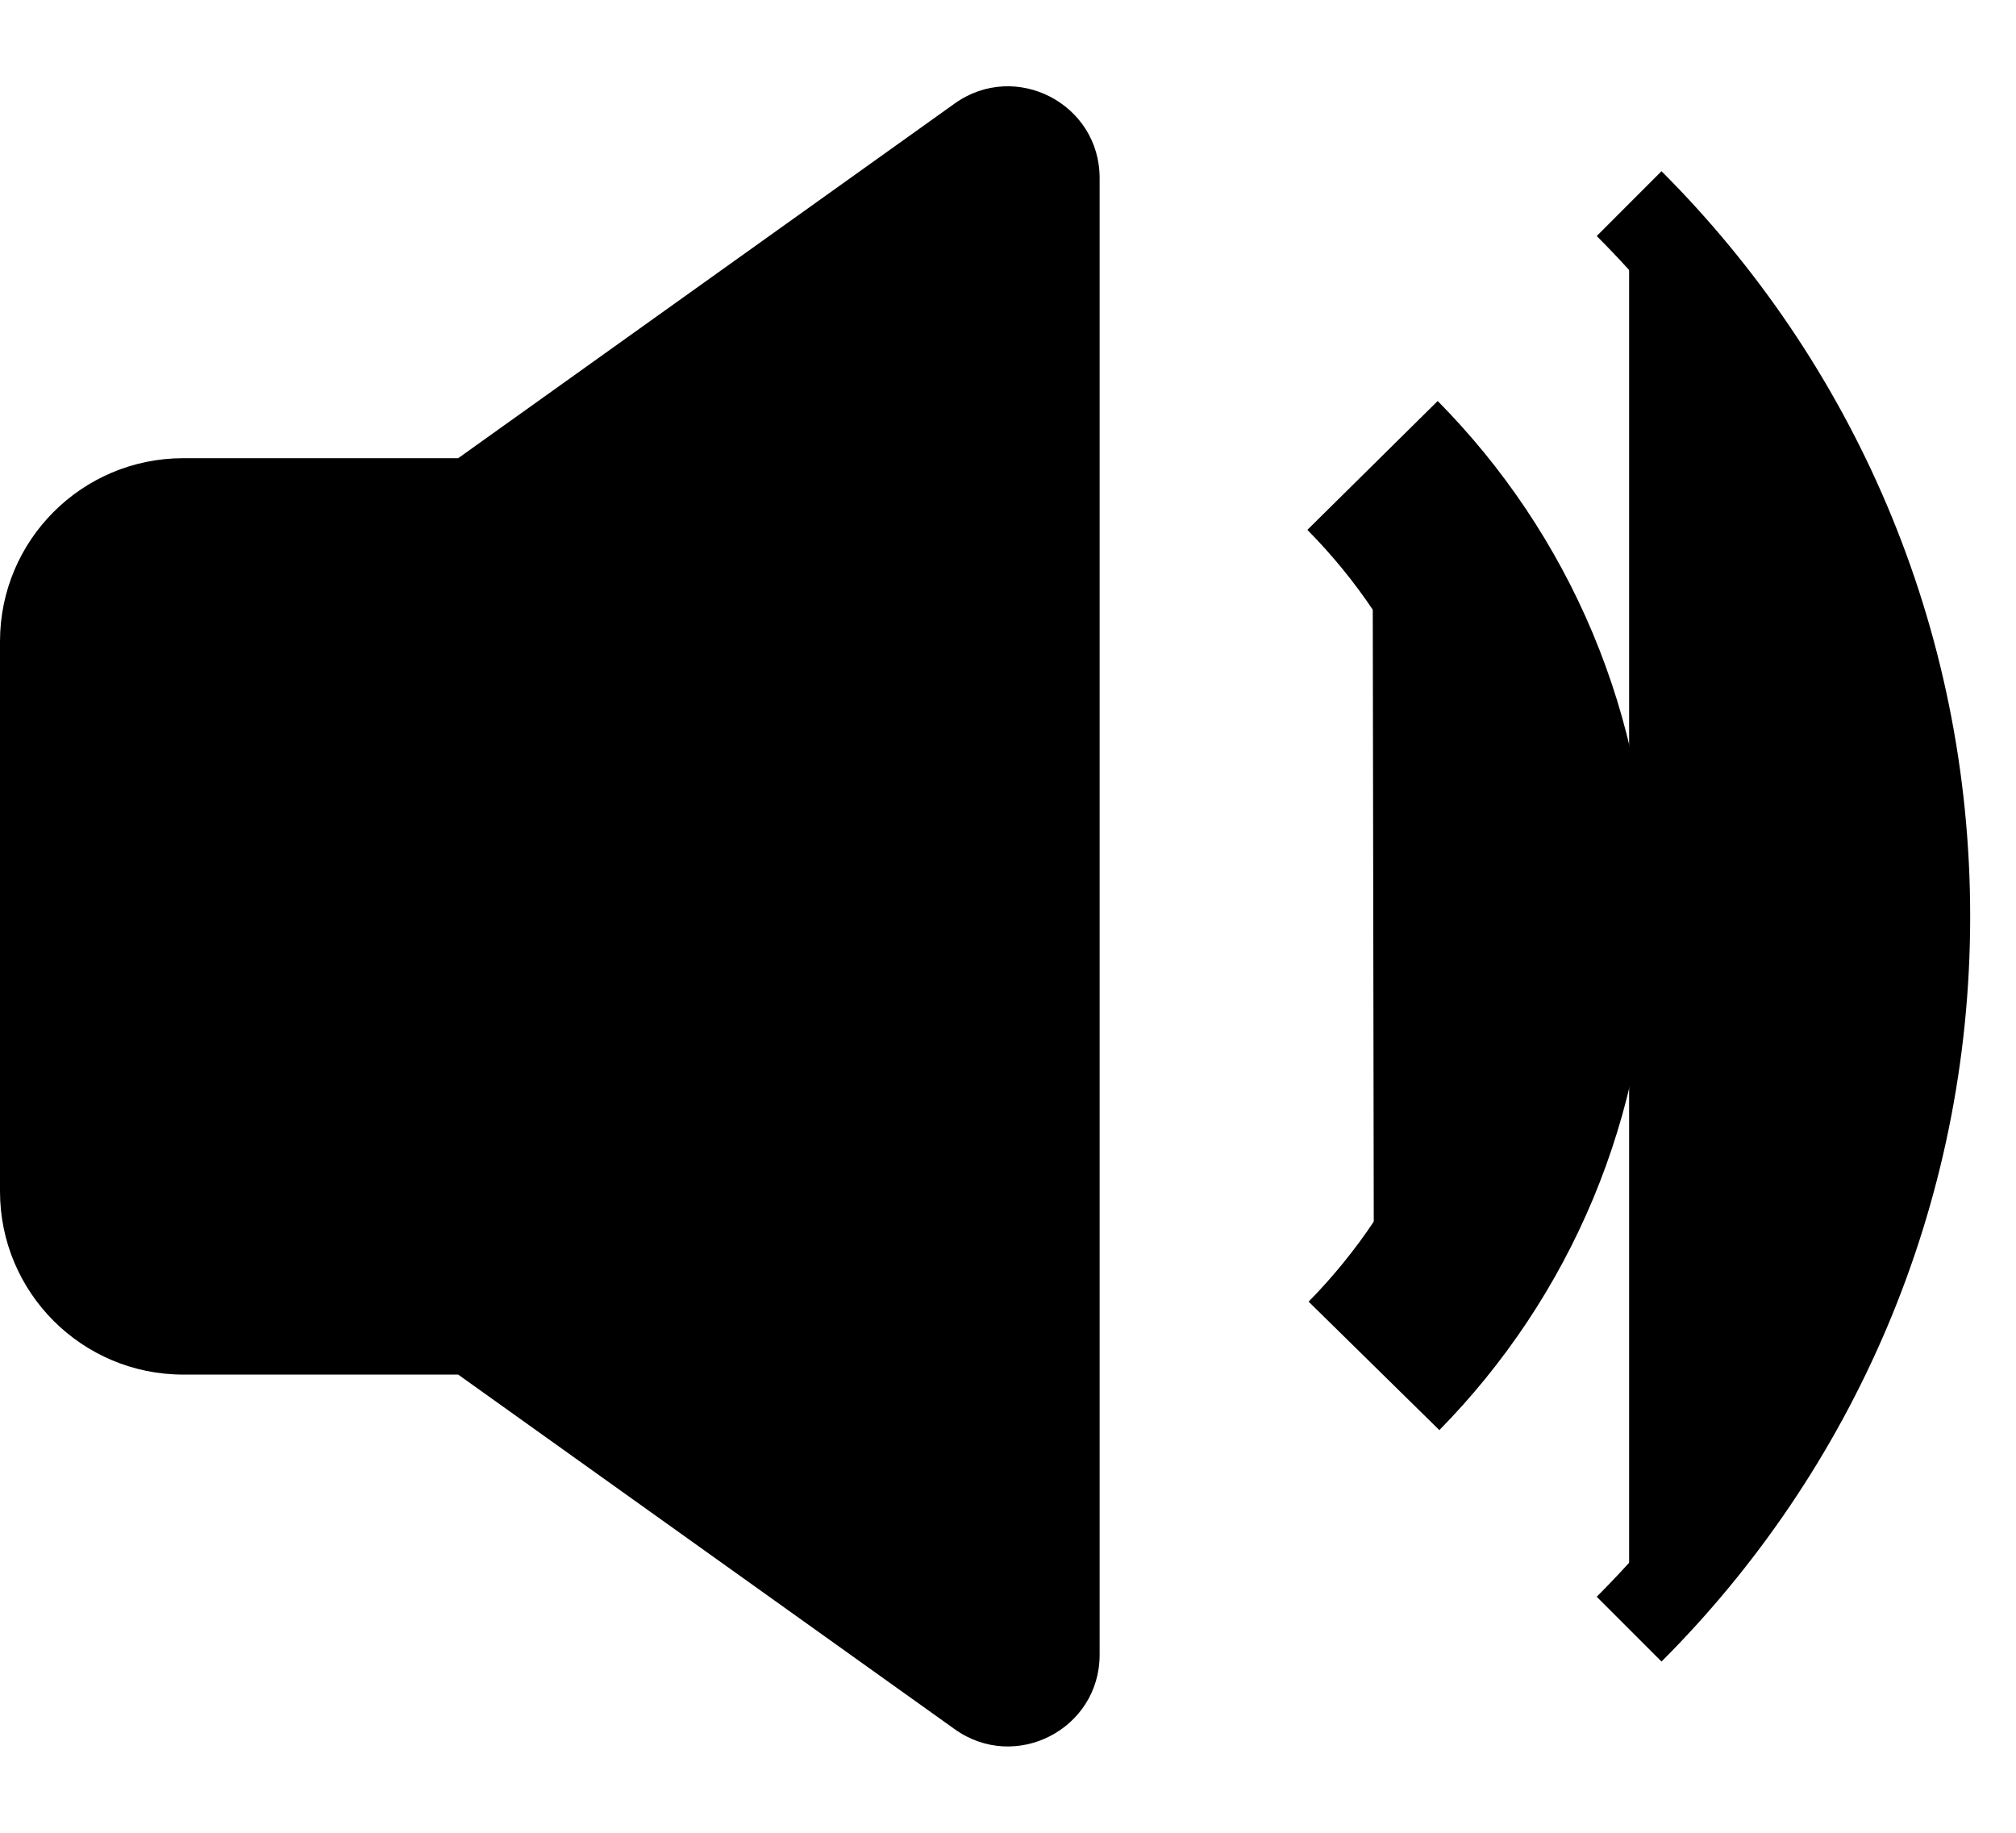 <svg width="22" height="20" viewBox="0 0 22 20" fill="current" xmlns="http://www.w3.org/2000/svg">
<path d="M10.419 1.129C11.081 0.657 12 1.13 12 1.943V18.057C12 18.87 11.081 19.343 10.419 18.87L5 15H2C0.895 15 0 14.105 0 13V7C0 5.895 0.895 5 2 5H5L10.419 1.129Z" fill="current"/>
<path d="M14.994 14.905C16.235 13.642 17 11.911 17 10C17 8.081 16.228 6.343 14.978 5.079" stroke="current" stroke-width="2" />
<path d="M17.778 2.222C19.769 4.212 21 6.962 21 10C21 13.037 19.769 15.787 17.778 17.778" stroke="current" />
</svg>
